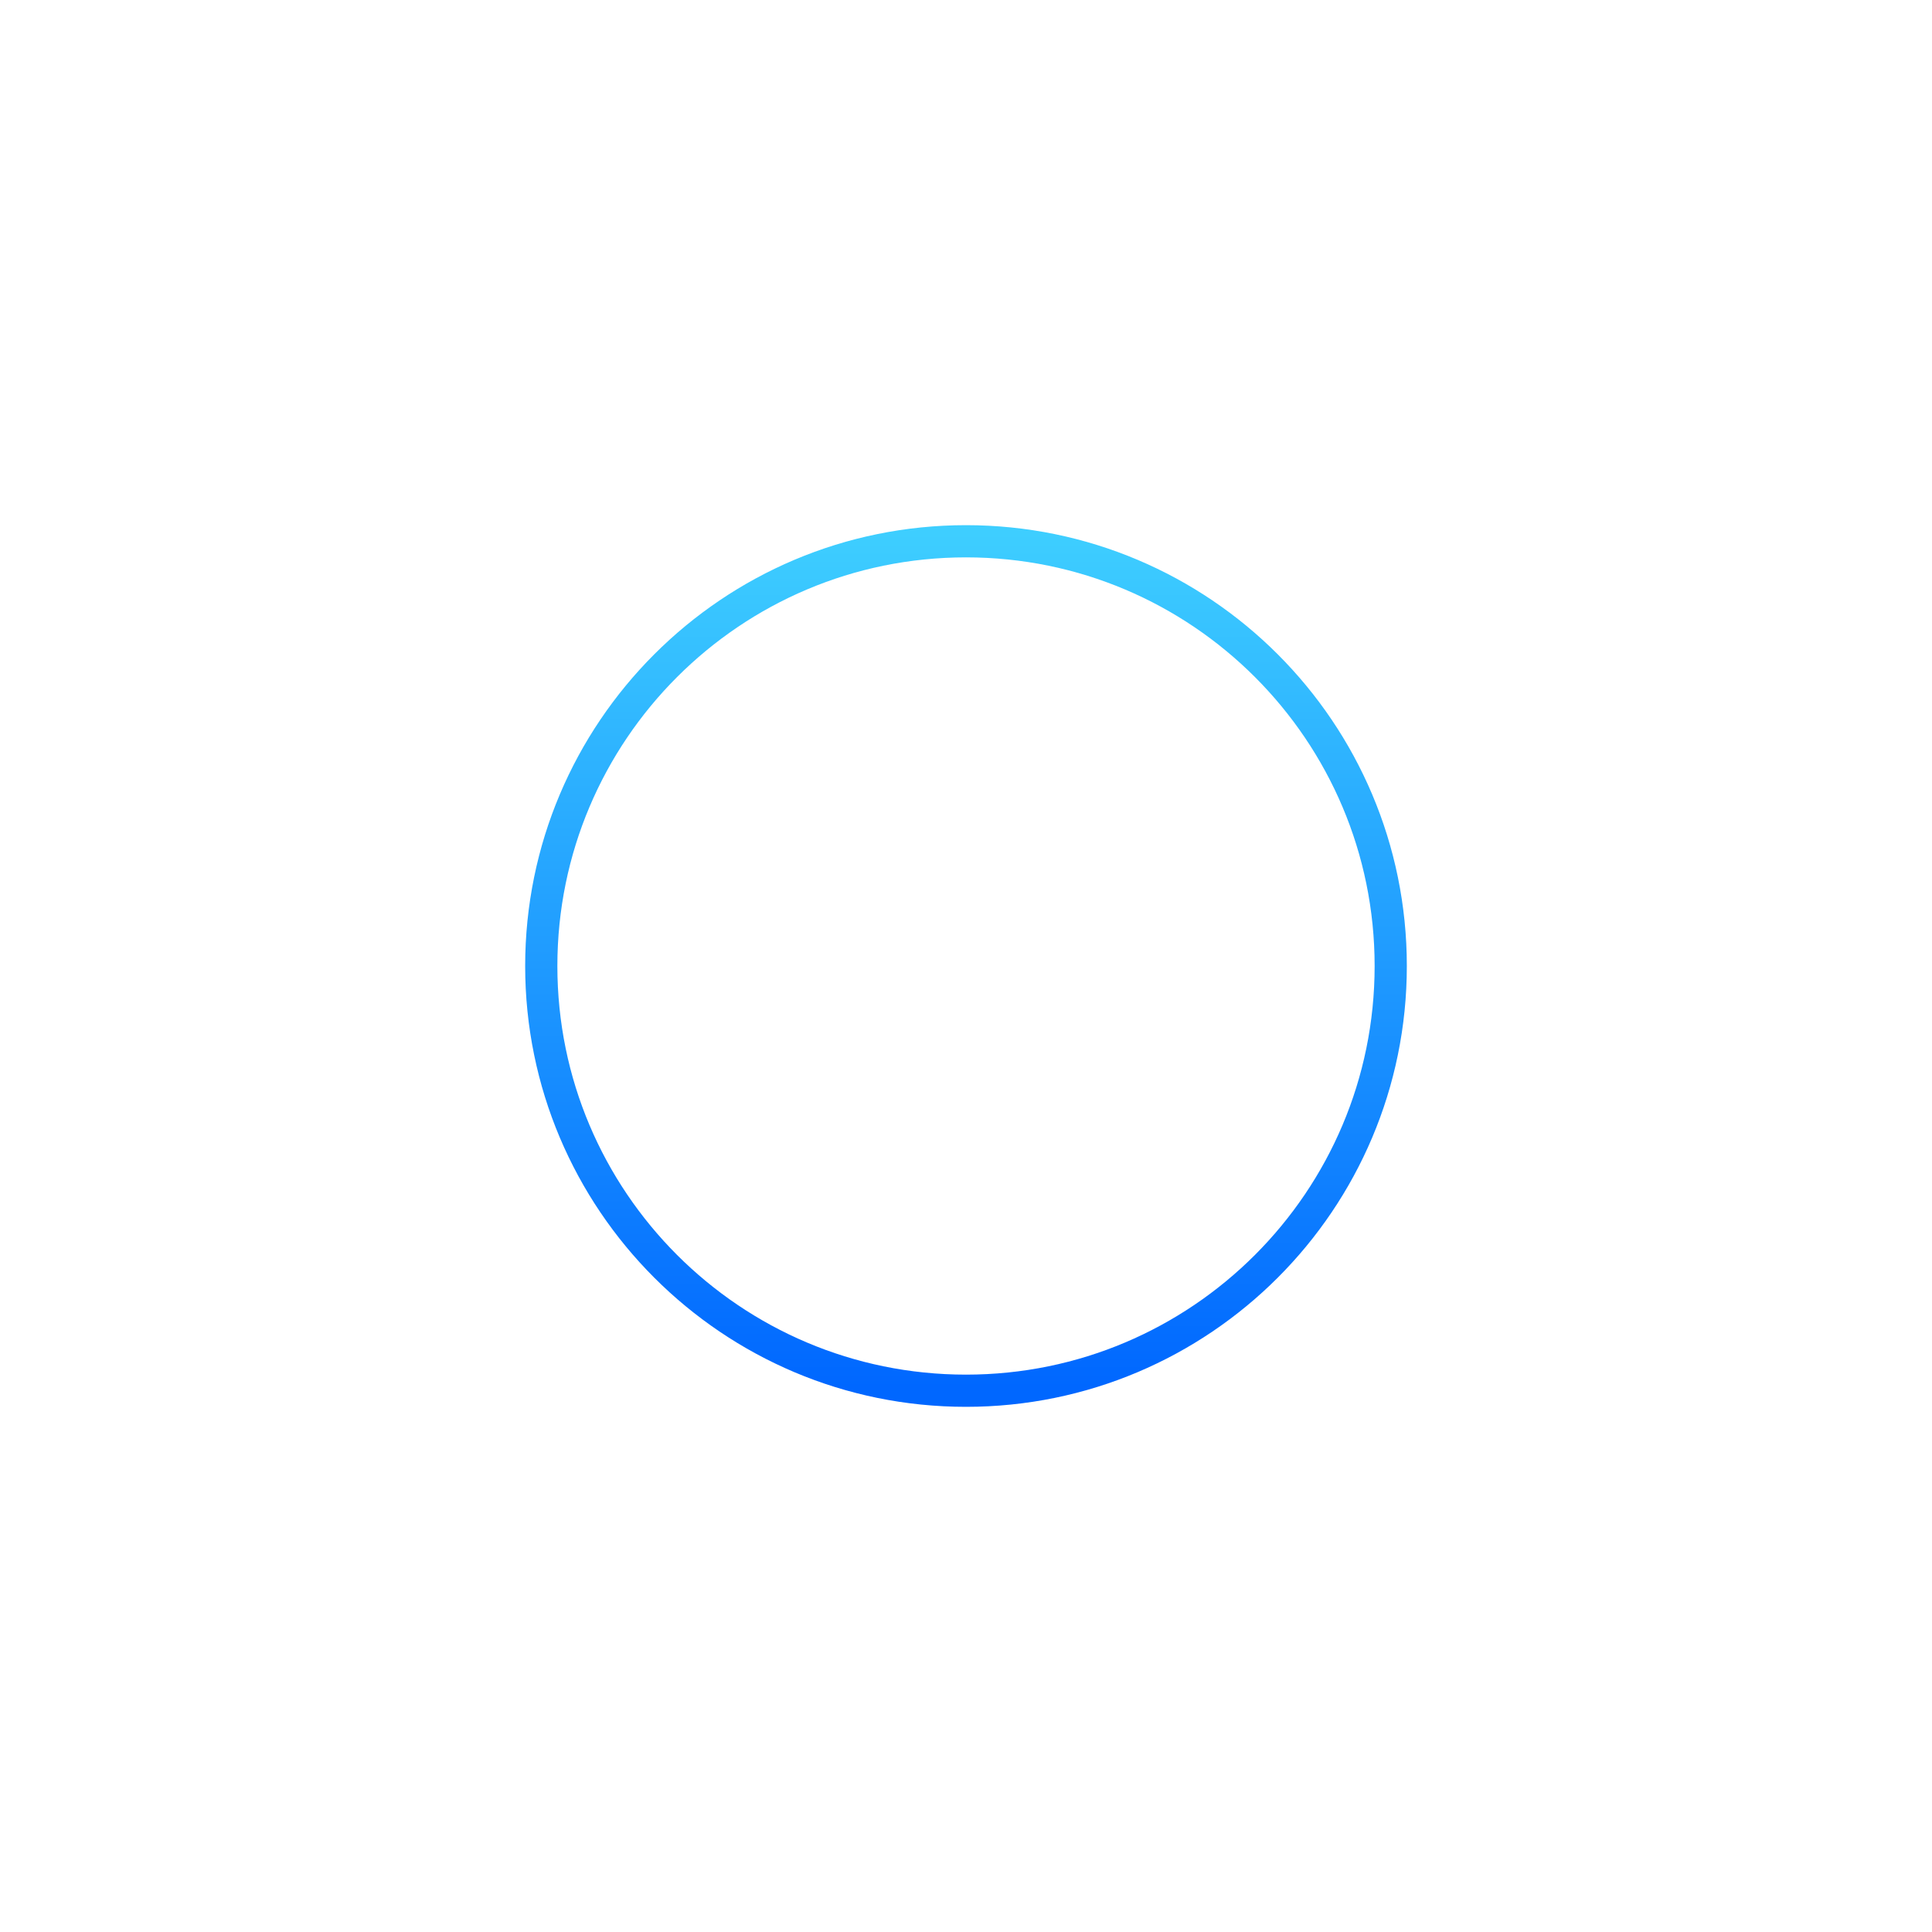 <svg id="eDiI0r5txqf1" xmlns="http://www.w3.org/2000/svg" xmlns:xlink="http://www.w3.org/1999/xlink" viewBox="0 0 300 300" shape-rendering="geometricPrecision" text-rendering="geometricPrecision"><defs><linearGradient id="eDiI0r5txqf2-stroke" x1="0.5" y1="-0.013" x2="0.5" y2="1" spreadMethod="pad" gradientUnits="objectBoundingBox" gradientTransform="translate(0 0)"><stop id="eDiI0r5txqf2-stroke-0" offset="0%" stop-color="#3eceff"/><stop id="eDiI0r5txqf2-stroke-1" offset="100%" stop-color="#0067ff"/></linearGradient></defs><path d="M84.048,150c0-36.424,29.528-65.952,65.952-65.952s65.952,29.528,65.952,65.952-29.528,65.952-65.952,65.952-65.952-29.528-65.952-65.952Z" fill="none" stroke="url(#eDiI0r5txqf2-stroke)" stroke-width="5" stroke-dashoffset="4"/></svg>
